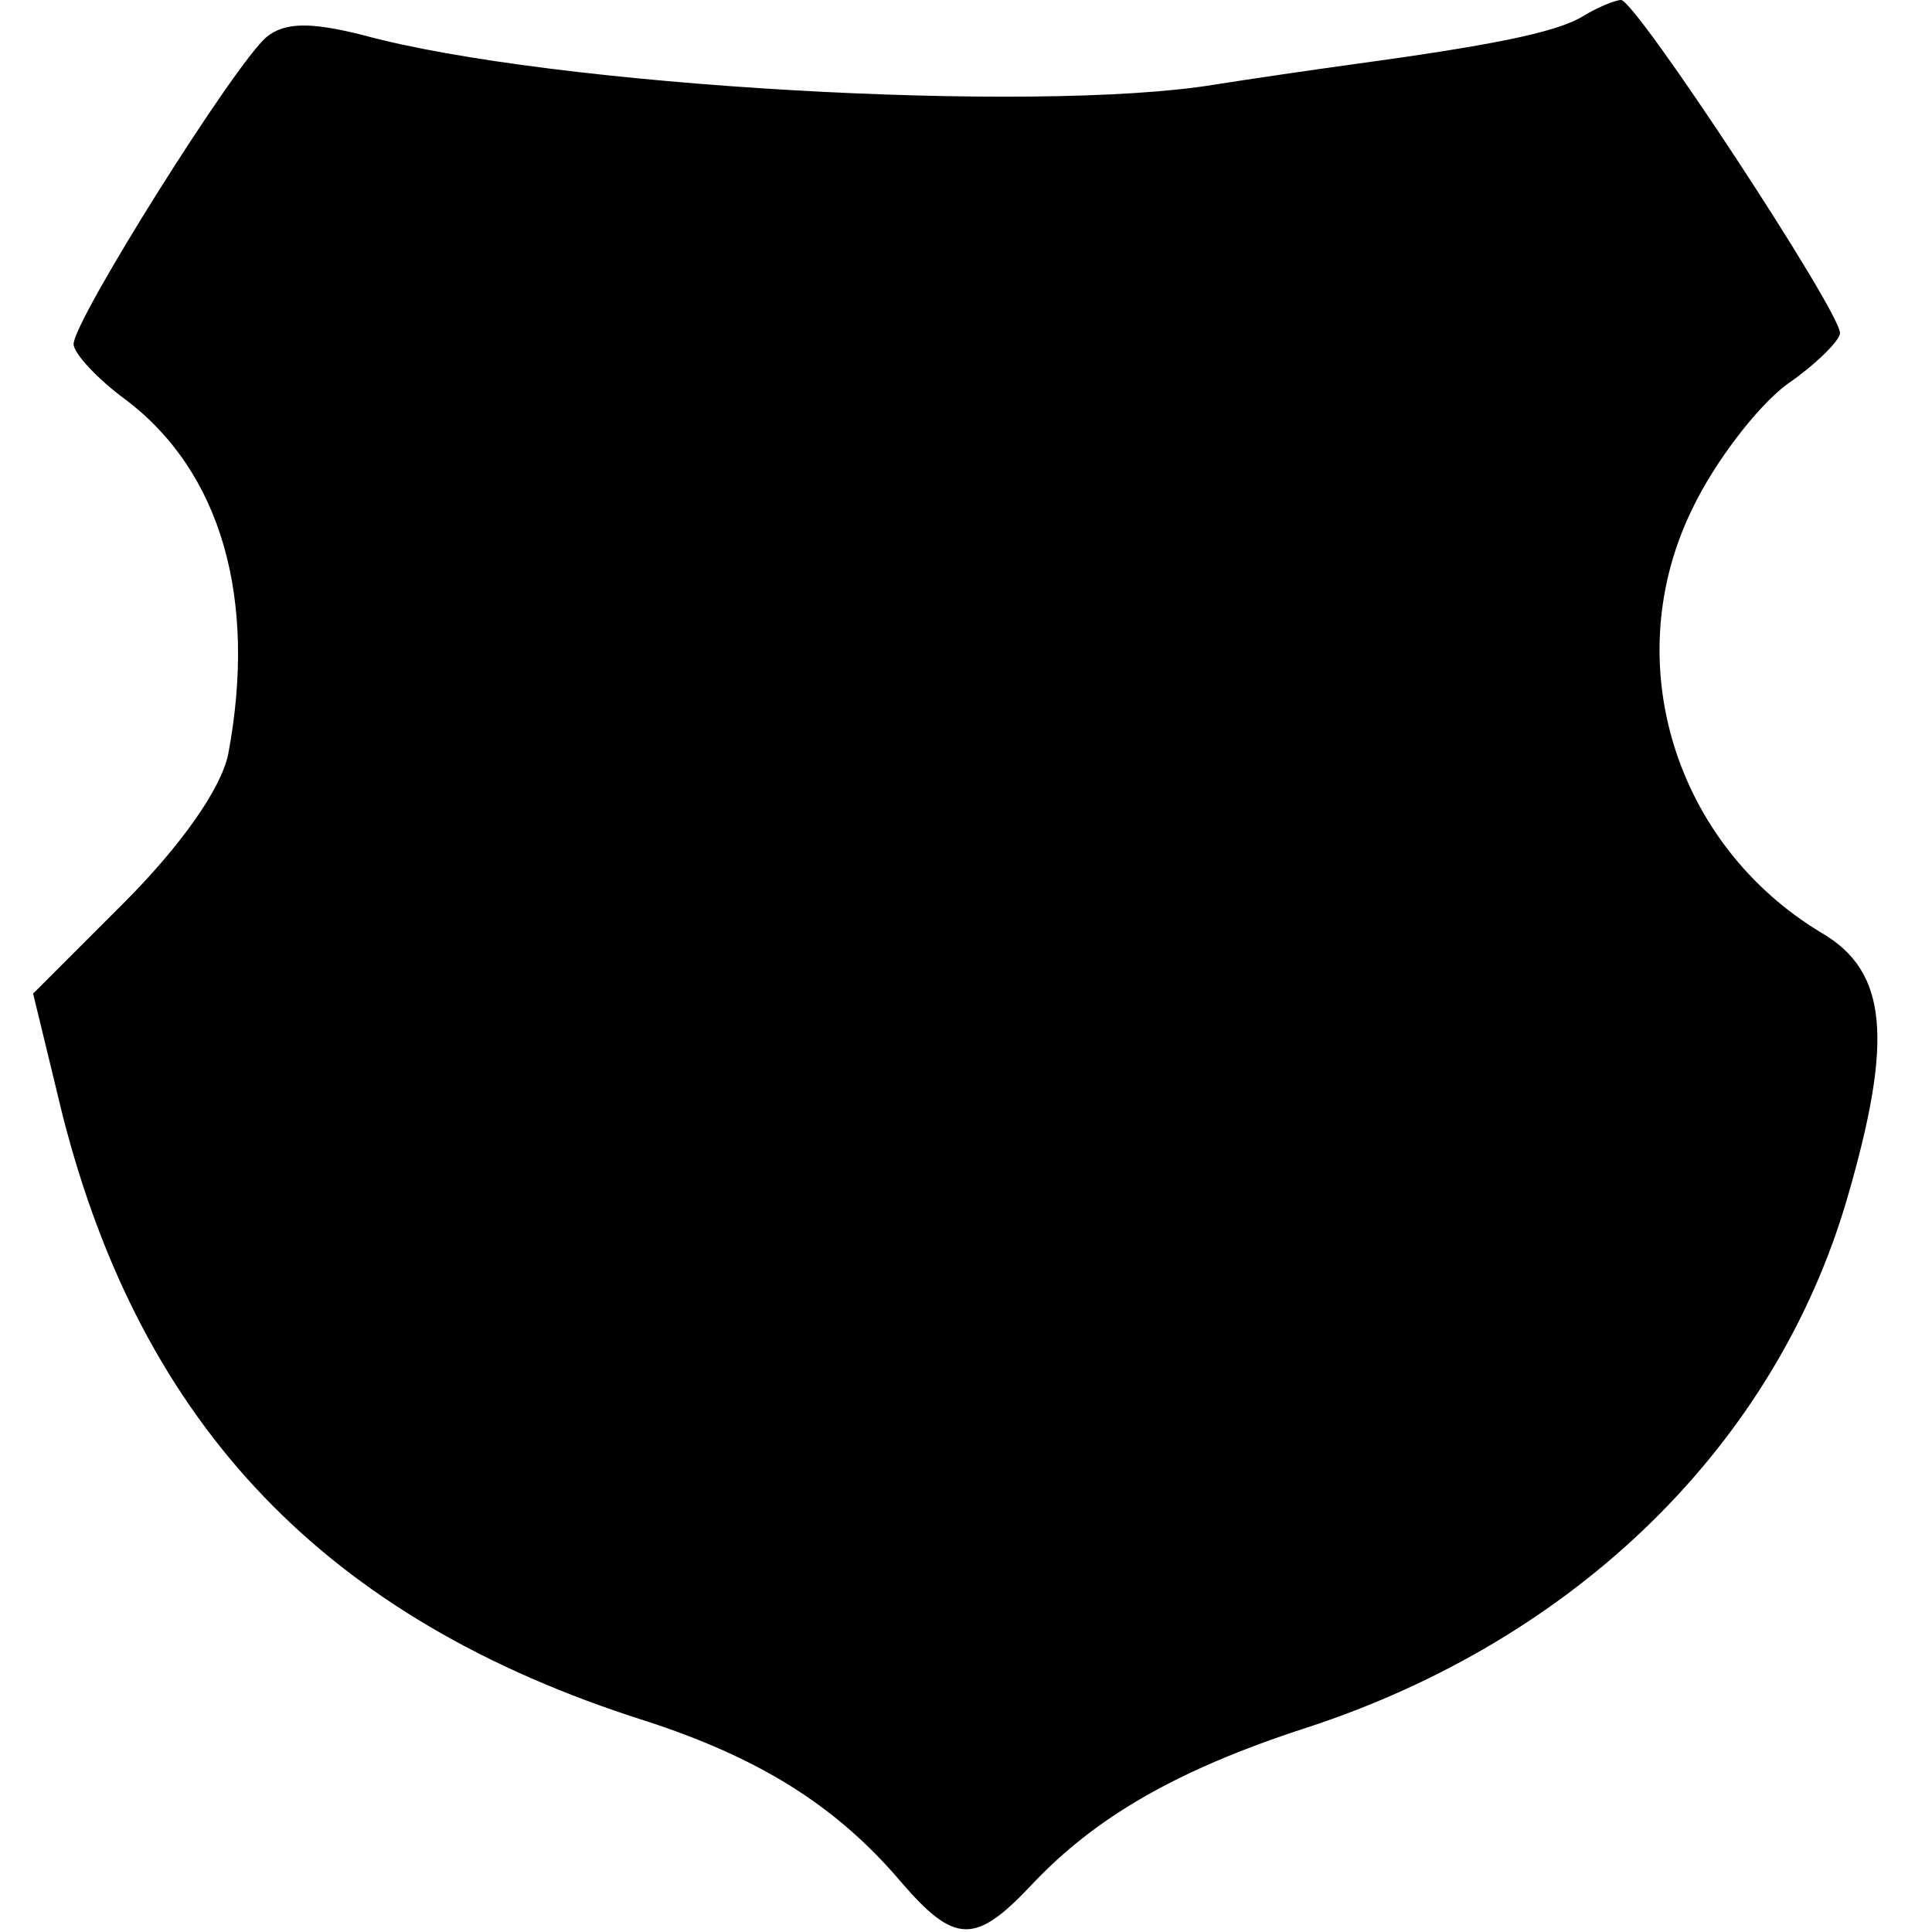 <?xml version="1.0" standalone="no"?>
<!DOCTYPE svg PUBLIC "-//W3C//DTD SVG 20010904//EN"
 "http://www.w3.org/TR/2001/REC-SVG-20010904/DTD/svg10.dtd">
<svg version="1.0" xmlns="http://www.w3.org/2000/svg"
 width="105pt" height="105pt" viewBox="0 0 105 105"
 preserveAspectRatio="xMidYMid meet">
<g transform="translate(0,105) scale(0.1,-0.1)"
fill="#000000" stroke="none">
<path d="M860 1041 c-15 -9 -52 -16 -125 -26 -22 -3 -56 -8 -75 -11 -97 -16
-361 -1 -463 27 -28 7 -42 7 -52 -1 -17 -14 -105 -154 -105 -167 0 -5 13 -19
28 -30 52 -39 72 -108 56 -193 -4 -19 -26 -50 -57 -81 l-49 -49 16 -66 c43
-169 143 -274 316 -329 62 -20 104 -46 139 -87 30 -35 41 -35 72 -2 34 36 78
62 149 85 147 48 255 154 294 288 25 86 22 123 -14 144 -80 48 -111 148 -70
231 12 25 35 55 51 67 16 11 29 24 29 28 0 12 -111 181 -119 181 -3 0 -13 -4
-21 -9z"/>
</g>
</svg>
